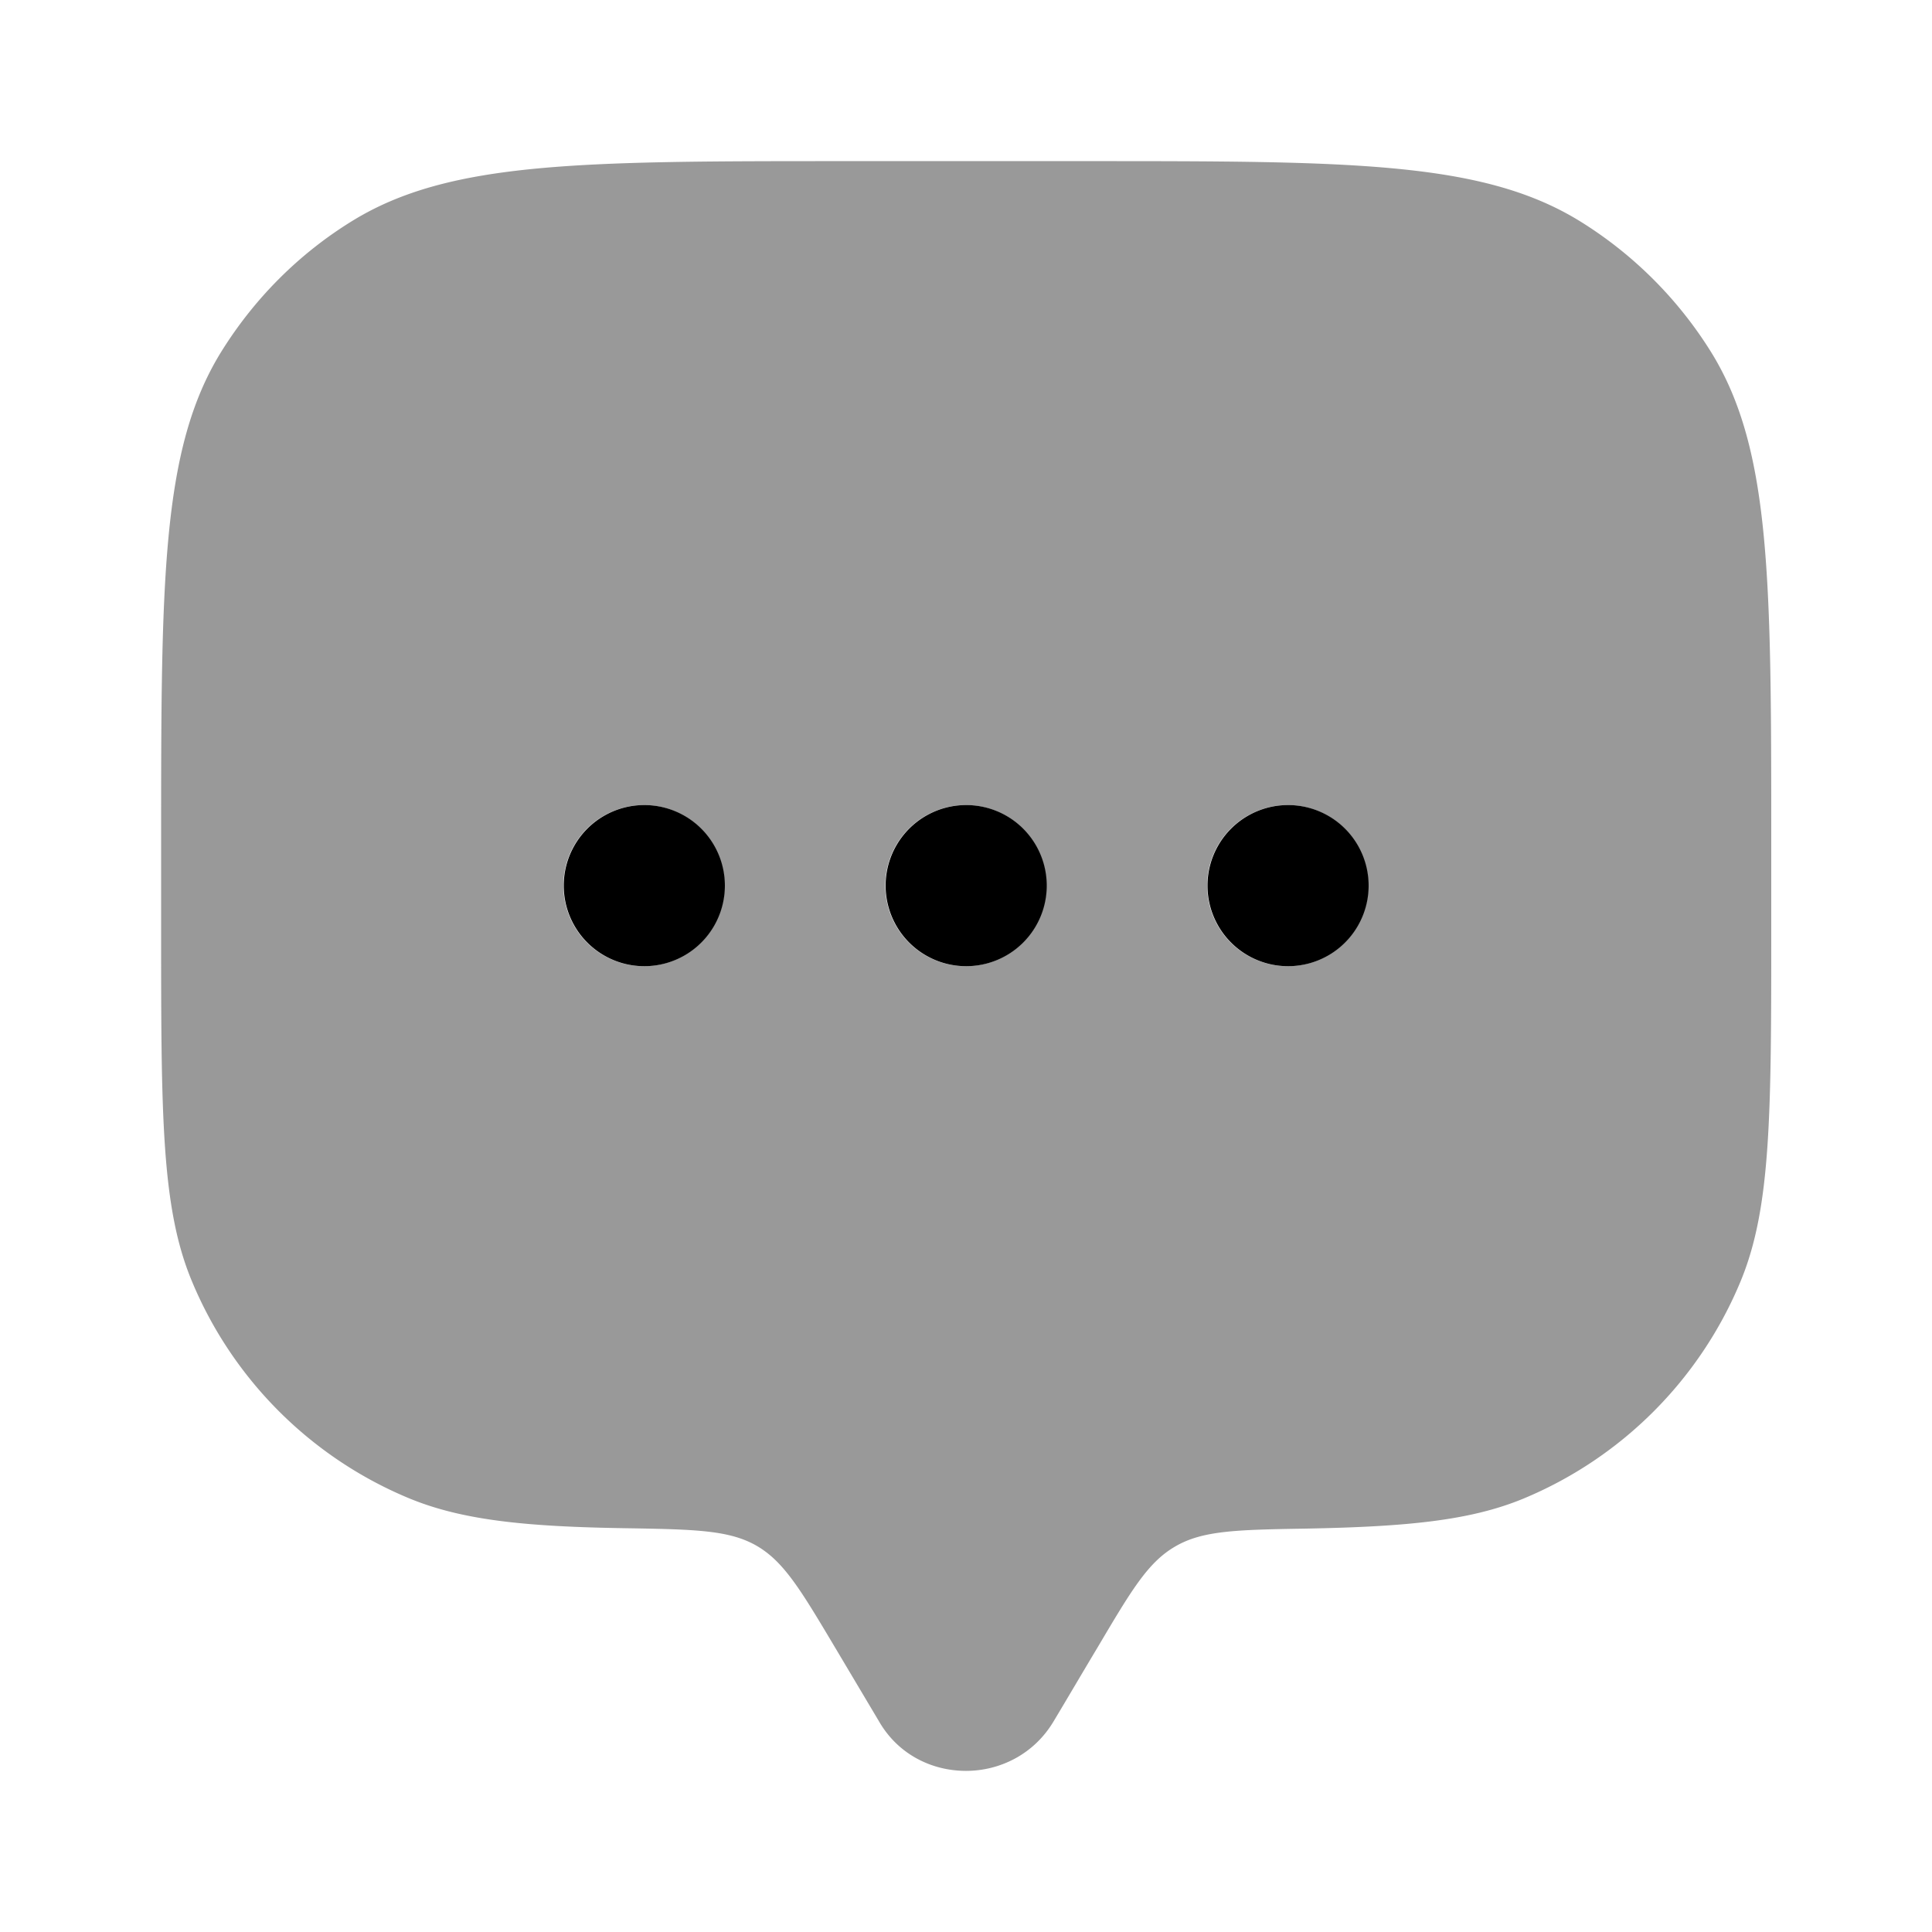 <svg xmlns="http://www.w3.org/2000/svg" viewBox="0 0 512 512"><!--!Font Awesome Pro 6.5.2 by @fontawesome - https://fontawesome.com License - https://fontawesome.com/license (Commercial License) Copyright 2024 Fonticons, Inc.--><path class="fa-secondary" opacity=".4" d="M42.7 224l0 21.3 0 .3c0 49.5 0 74.3 8.1 93.8c10.8 26.1 31.6 46.9 57.7 57.7c14.1 5.8 30.9 7.5 57.7 7.9c18.1 .3 27.2 .5 34.4 4.7c7.2 4.2 11.7 11.8 20.7 26.9l11.6 19.5C238 465 247 469.3 256 469.3s18-4.4 23.2-13.1c3.9-6.5 7.7-13 11.6-19.5c9-15.2 13.4-22.7 20.7-26.9c7.2-4.2 16.3-4.4 34.4-4.7c26.8-.5 43.6-2.1 57.7-7.9c26.1-10.8 46.9-31.6 57.7-57.7c8.1-19.6 8.1-44.4 8.1-94.1l0-21.3 0-.3c0-69.6 0-104.4-15.7-130.1c-8.8-14.3-20.9-26.4-35.2-35.2C392.7 42.7 357.8 42.7 288 42.7l-64 0c-69.8 0-104.7 0-130.4 15.7C79.2 67.2 67.2 79.3 58.4 93.6C42.7 119.3 42.7 154.2 42.7 224zM192 234.7a21.3 21.3 0 1 1 -42.7 0 21.3 21.3 0 1 1 42.7 0zm85.3 0a21.3 21.3 0 1 1 -42.7 0 21.3 21.3 0 1 1 42.7 0zm85.3 0a21.3 21.3 0 1 1 -42.7 0 21.3 21.3 0 1 1 42.7 0z"/><path class="fa-primary" d="M362.7 234.7a21.3 21.3 0 1 1 -42.7 0 21.3 21.3 0 0 1 42.7 0m-85.3 0a21.3 21.3 0 1 1 -42.7 0 21.3 21.3 0 0 1 42.7 0m-85.3 0a21.3 21.3 0 1 1 -42.7 0 21.3 21.3 0 0 1 42.7 0"/></svg>